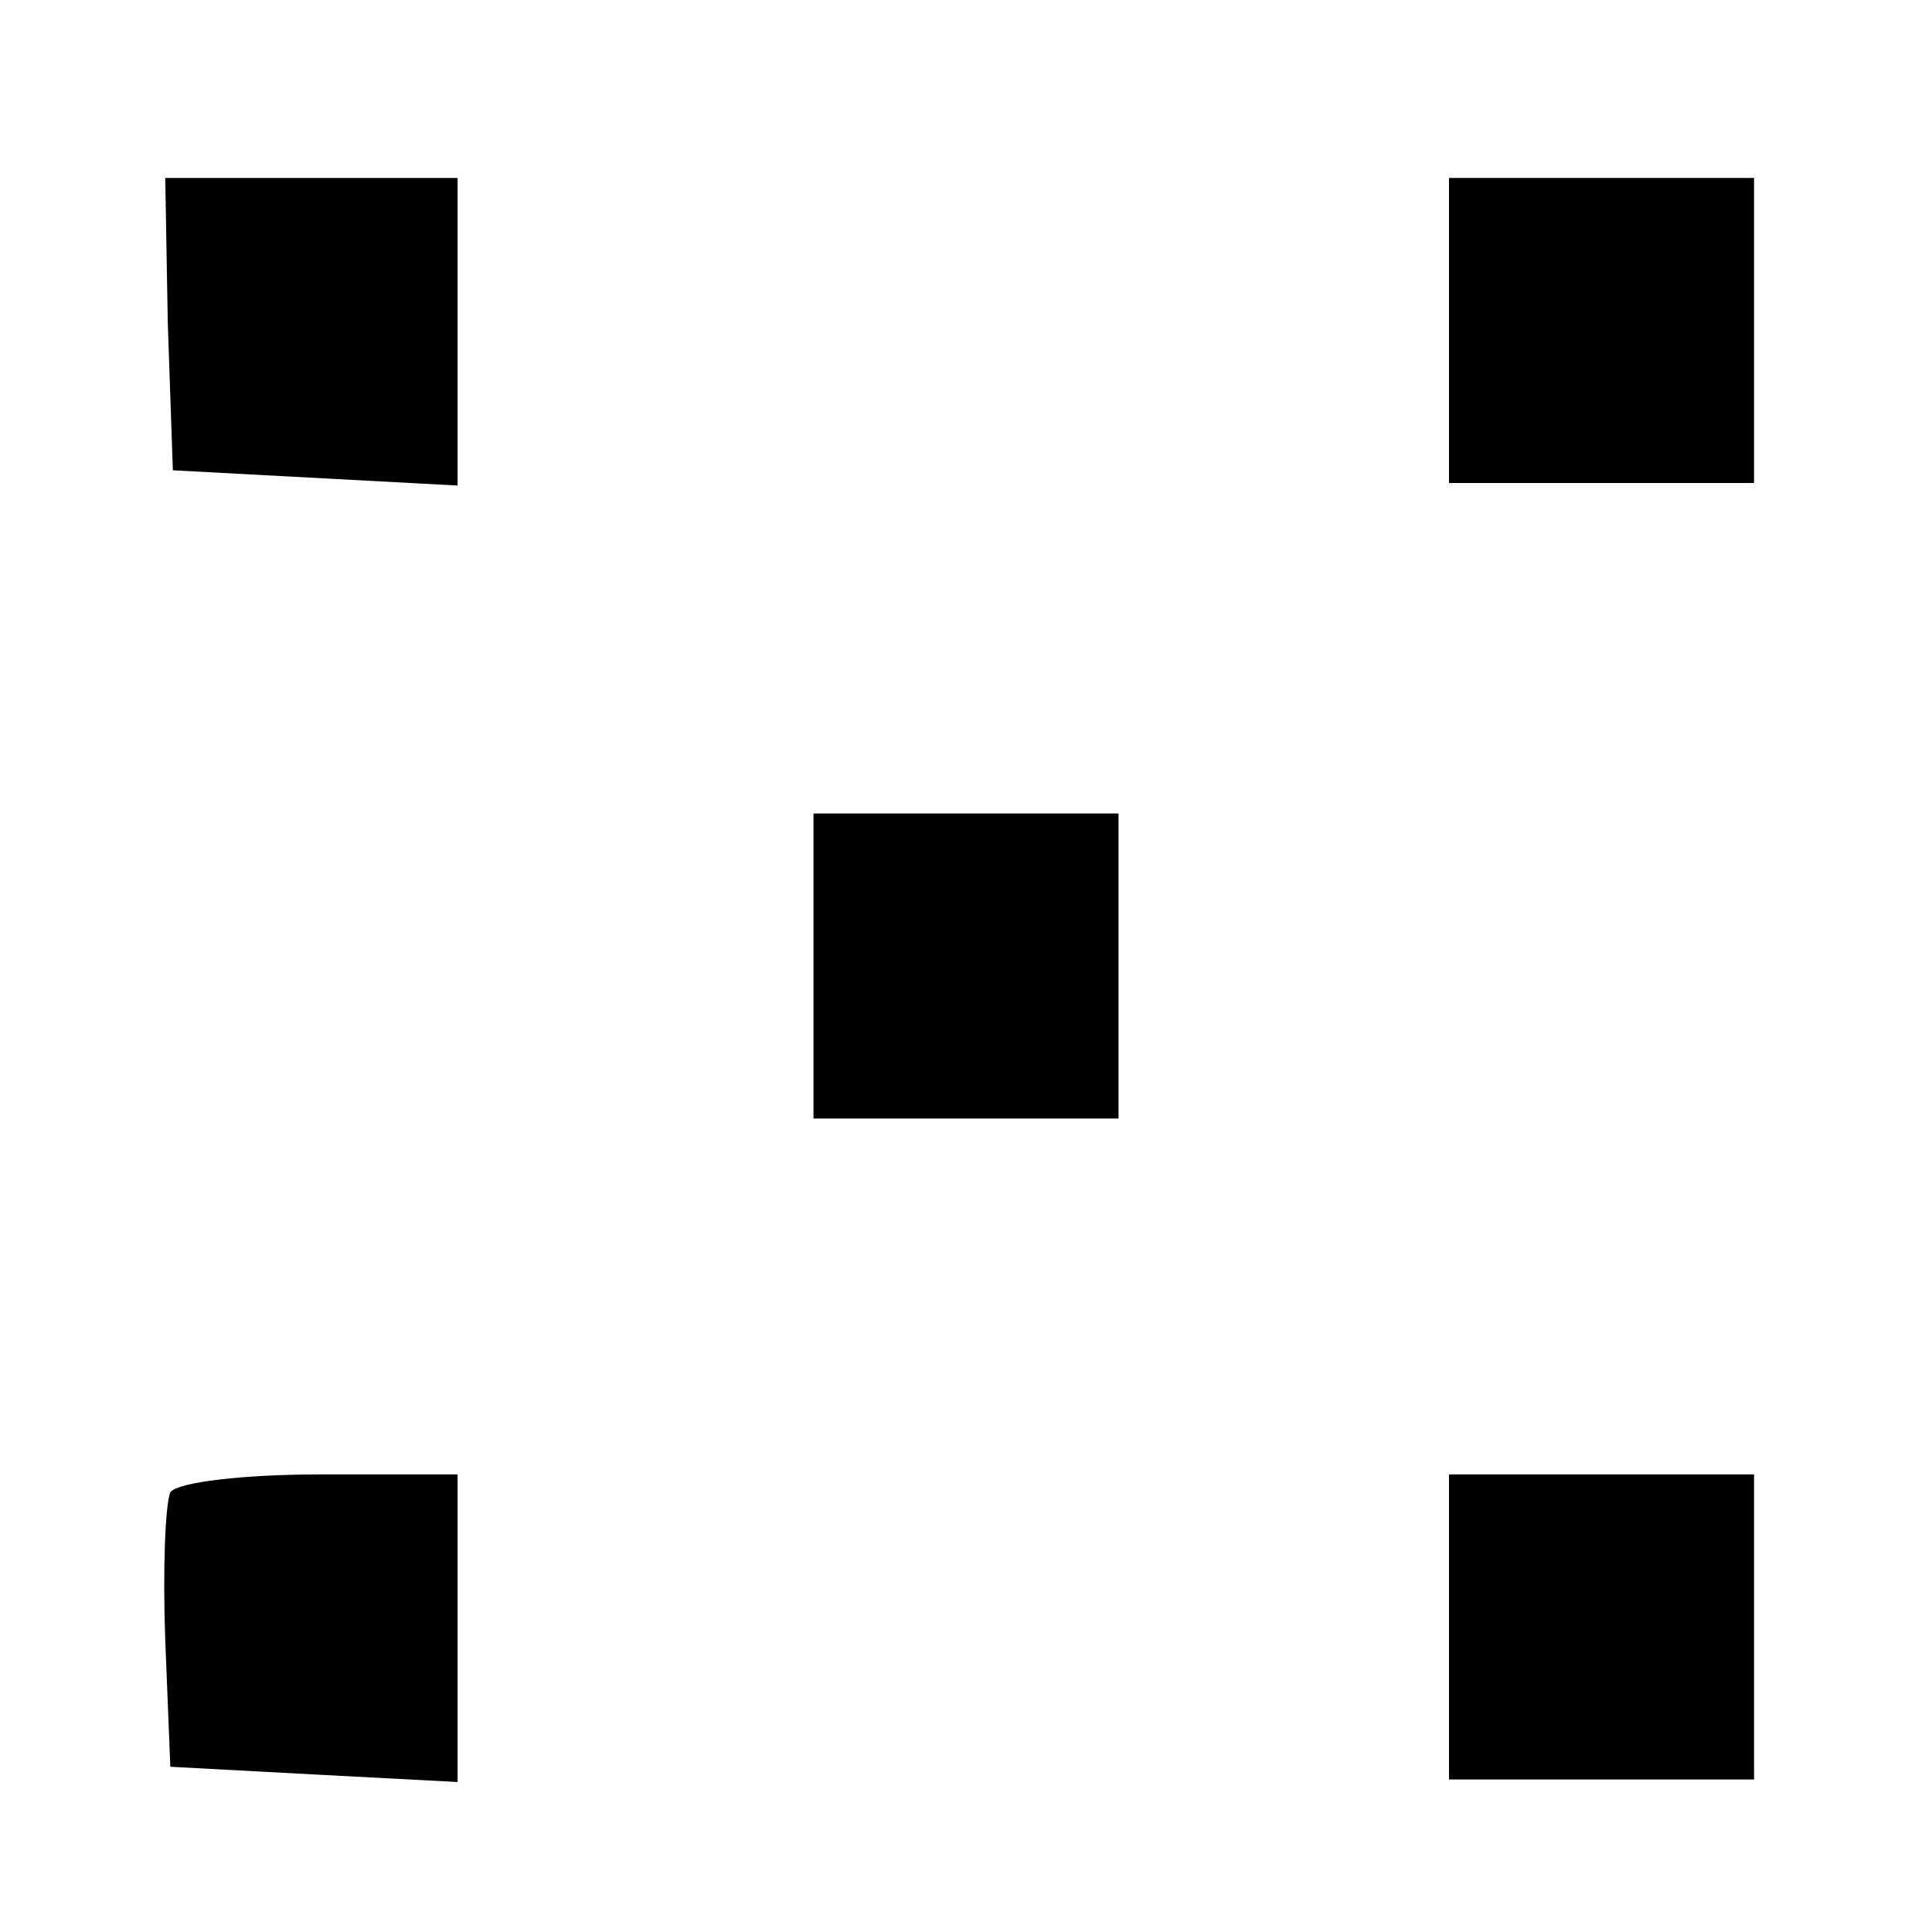 <?xml version="1.0" standalone="no"?>
<!DOCTYPE svg PUBLIC "-//W3C//DTD SVG 20010904//EN"
 "http://www.w3.org/TR/2001/REC-SVG-20010904/DTD/svg10.dtd">
<svg version="1.0" xmlns="http://www.w3.org/2000/svg"
 width="76pt" height="76pt" viewBox="0 0 76 76"
 preserveAspectRatio="xMidYMid meet">
<g transform="translate(0,76) scale(0.1,-0.1)"
fill="#000000" stroke="none">
<path d="M66 633 l2 -58 56 -3 56 -3 0 61 0 60 -57 0 -58 0 1 -57z"/>
<path d="M570 630 l0 -60 60 0 60 0 0 60 0 60 -60 0 -60 0 0 -60z"/>
<path d="M320 380 l0 -60 60 0 60 0 0 60 0 60 -60 0 -60 0 0 -60z"/>
<path d="M67 173 c-2 -5 -3 -30 -2 -58 l2 -50 56 -3 57 -3 0 61 0 60 -54 0
c-30 0 -56 -3 -59 -7z"/>
<path d="M570 120 l0 -60 60 0 60 0 0 60 0 60 -60 0 -60 0 0 -60z"/>
</g>
</svg>
